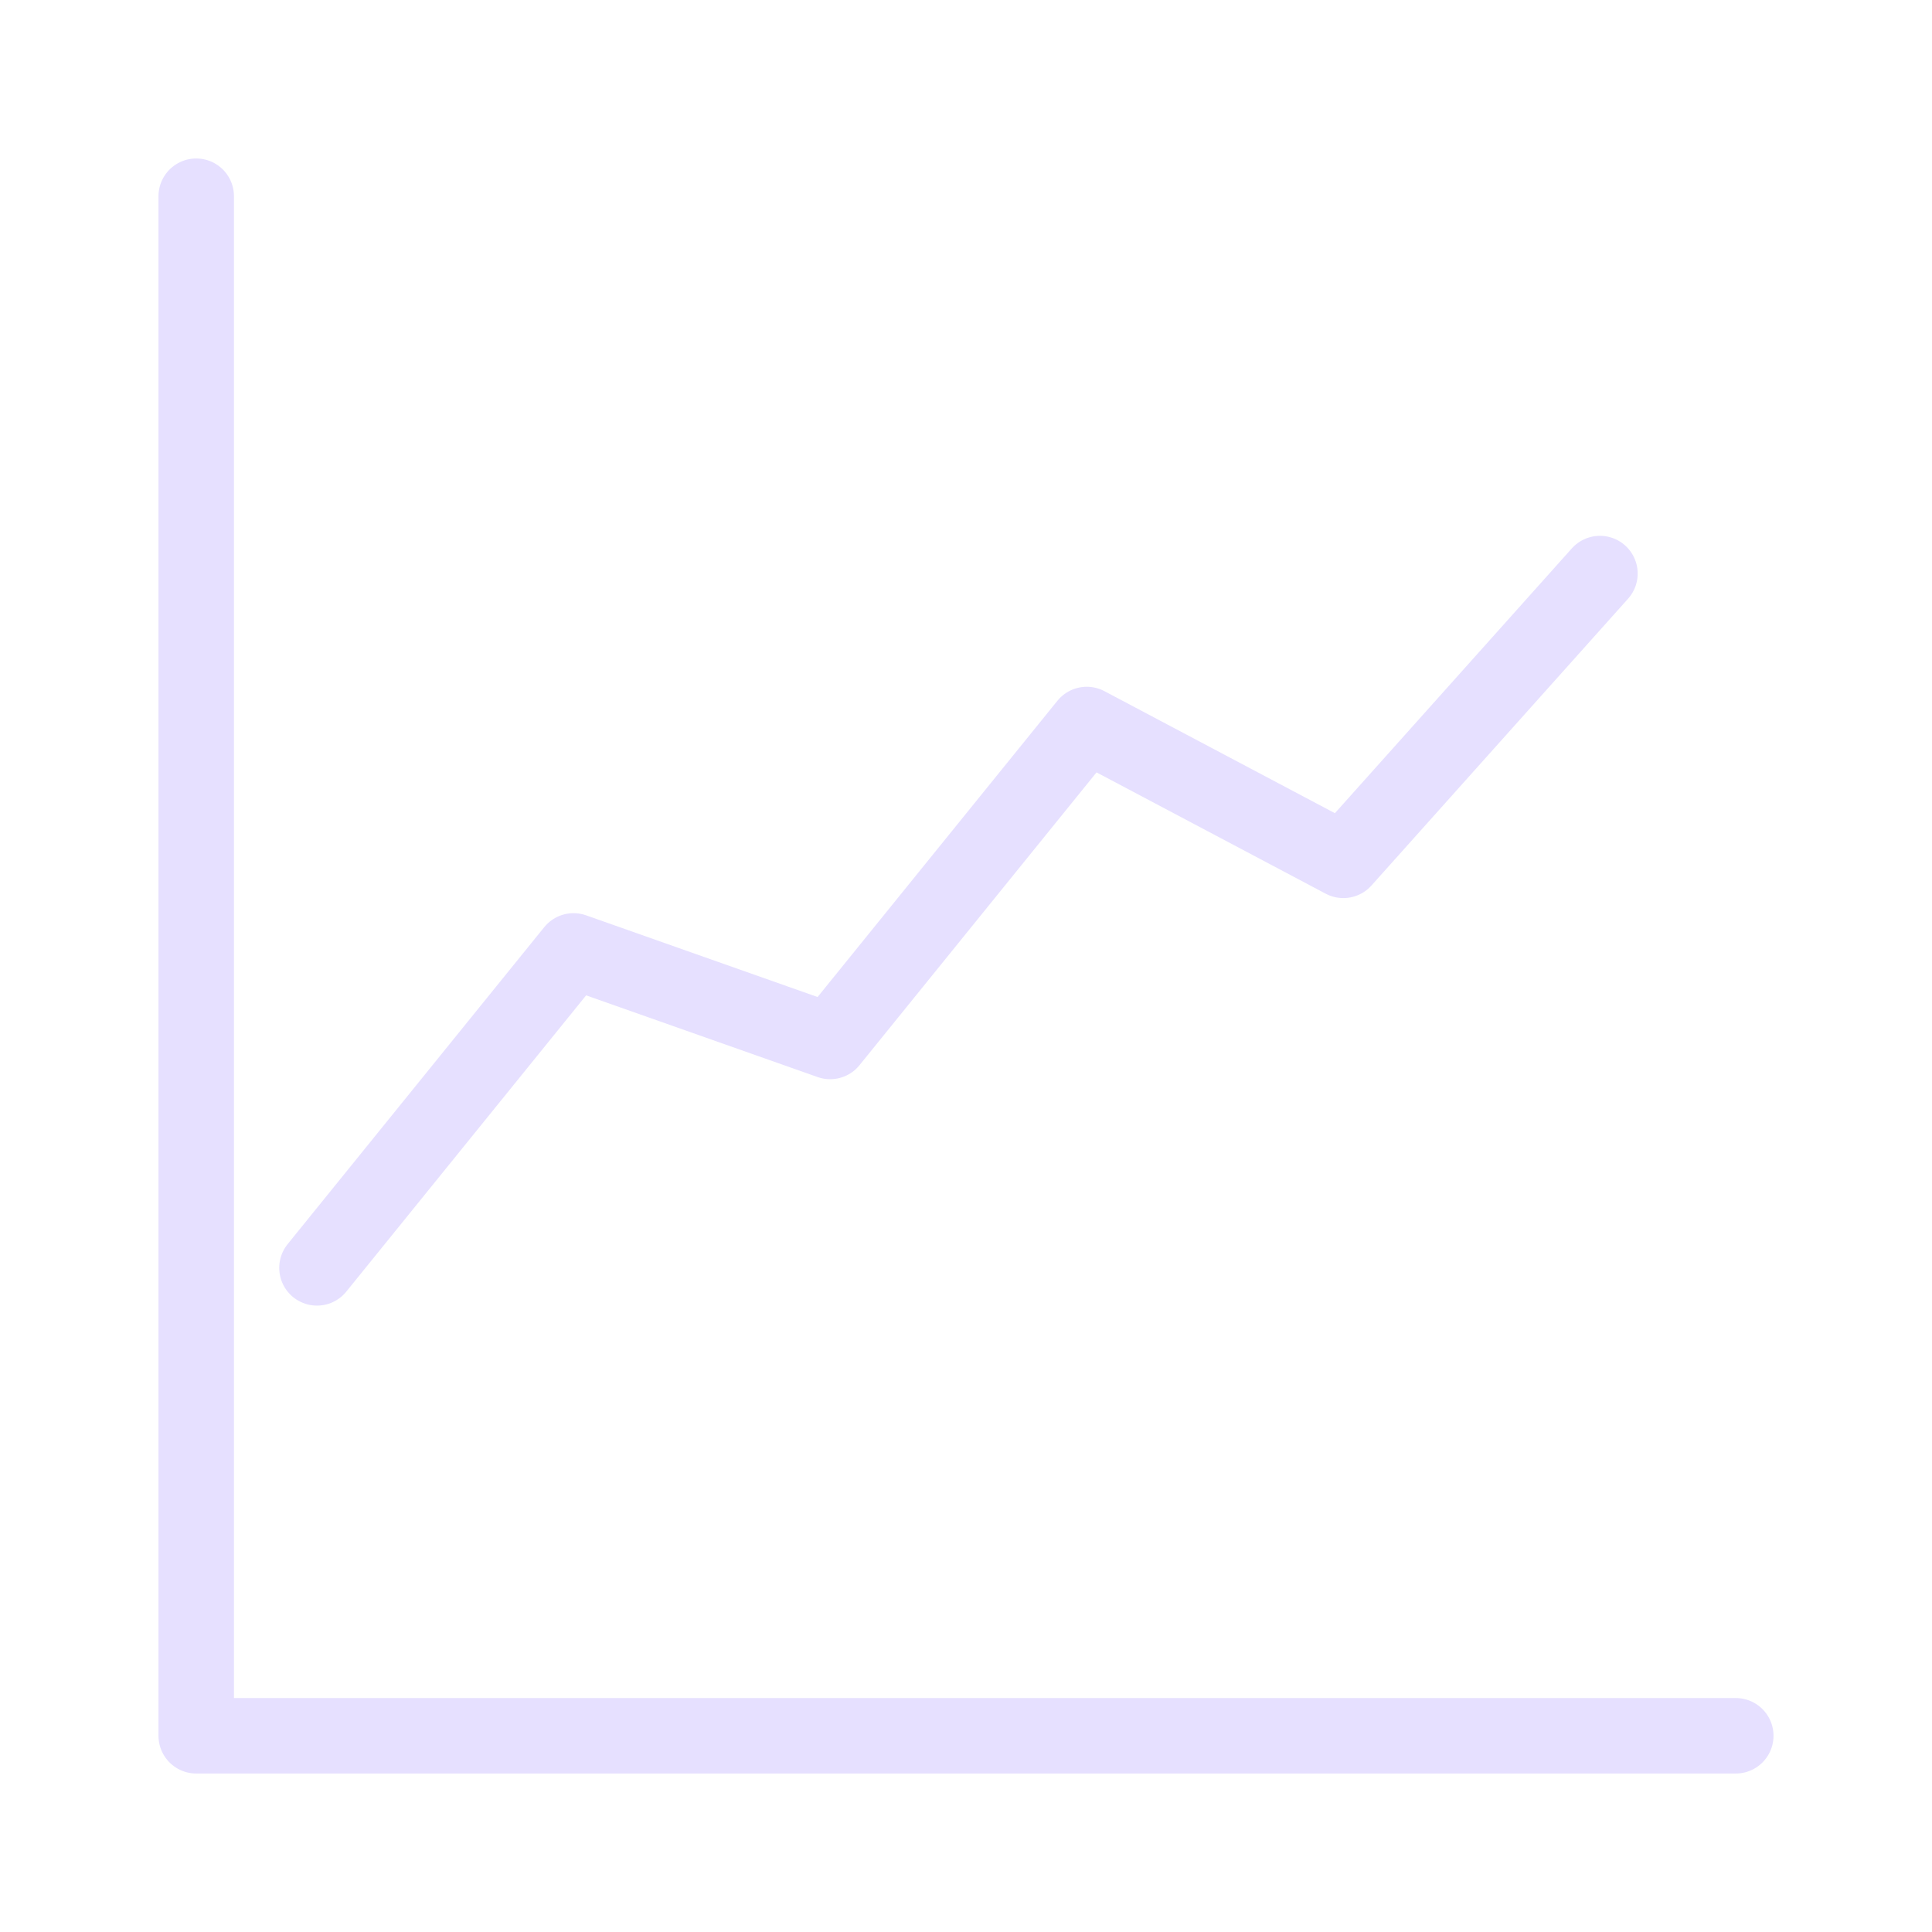 <svg xmlns="http://www.w3.org/2000/svg" viewBox="0 0 128 128" stroke-linecap="round" stroke-linejoin="round" stroke="#E6E0FF" fill="none" stroke-width="5"><path d="M13 13V115H115M21 84 38 63l17 6L72 48l17 9 17-19"/></svg>
